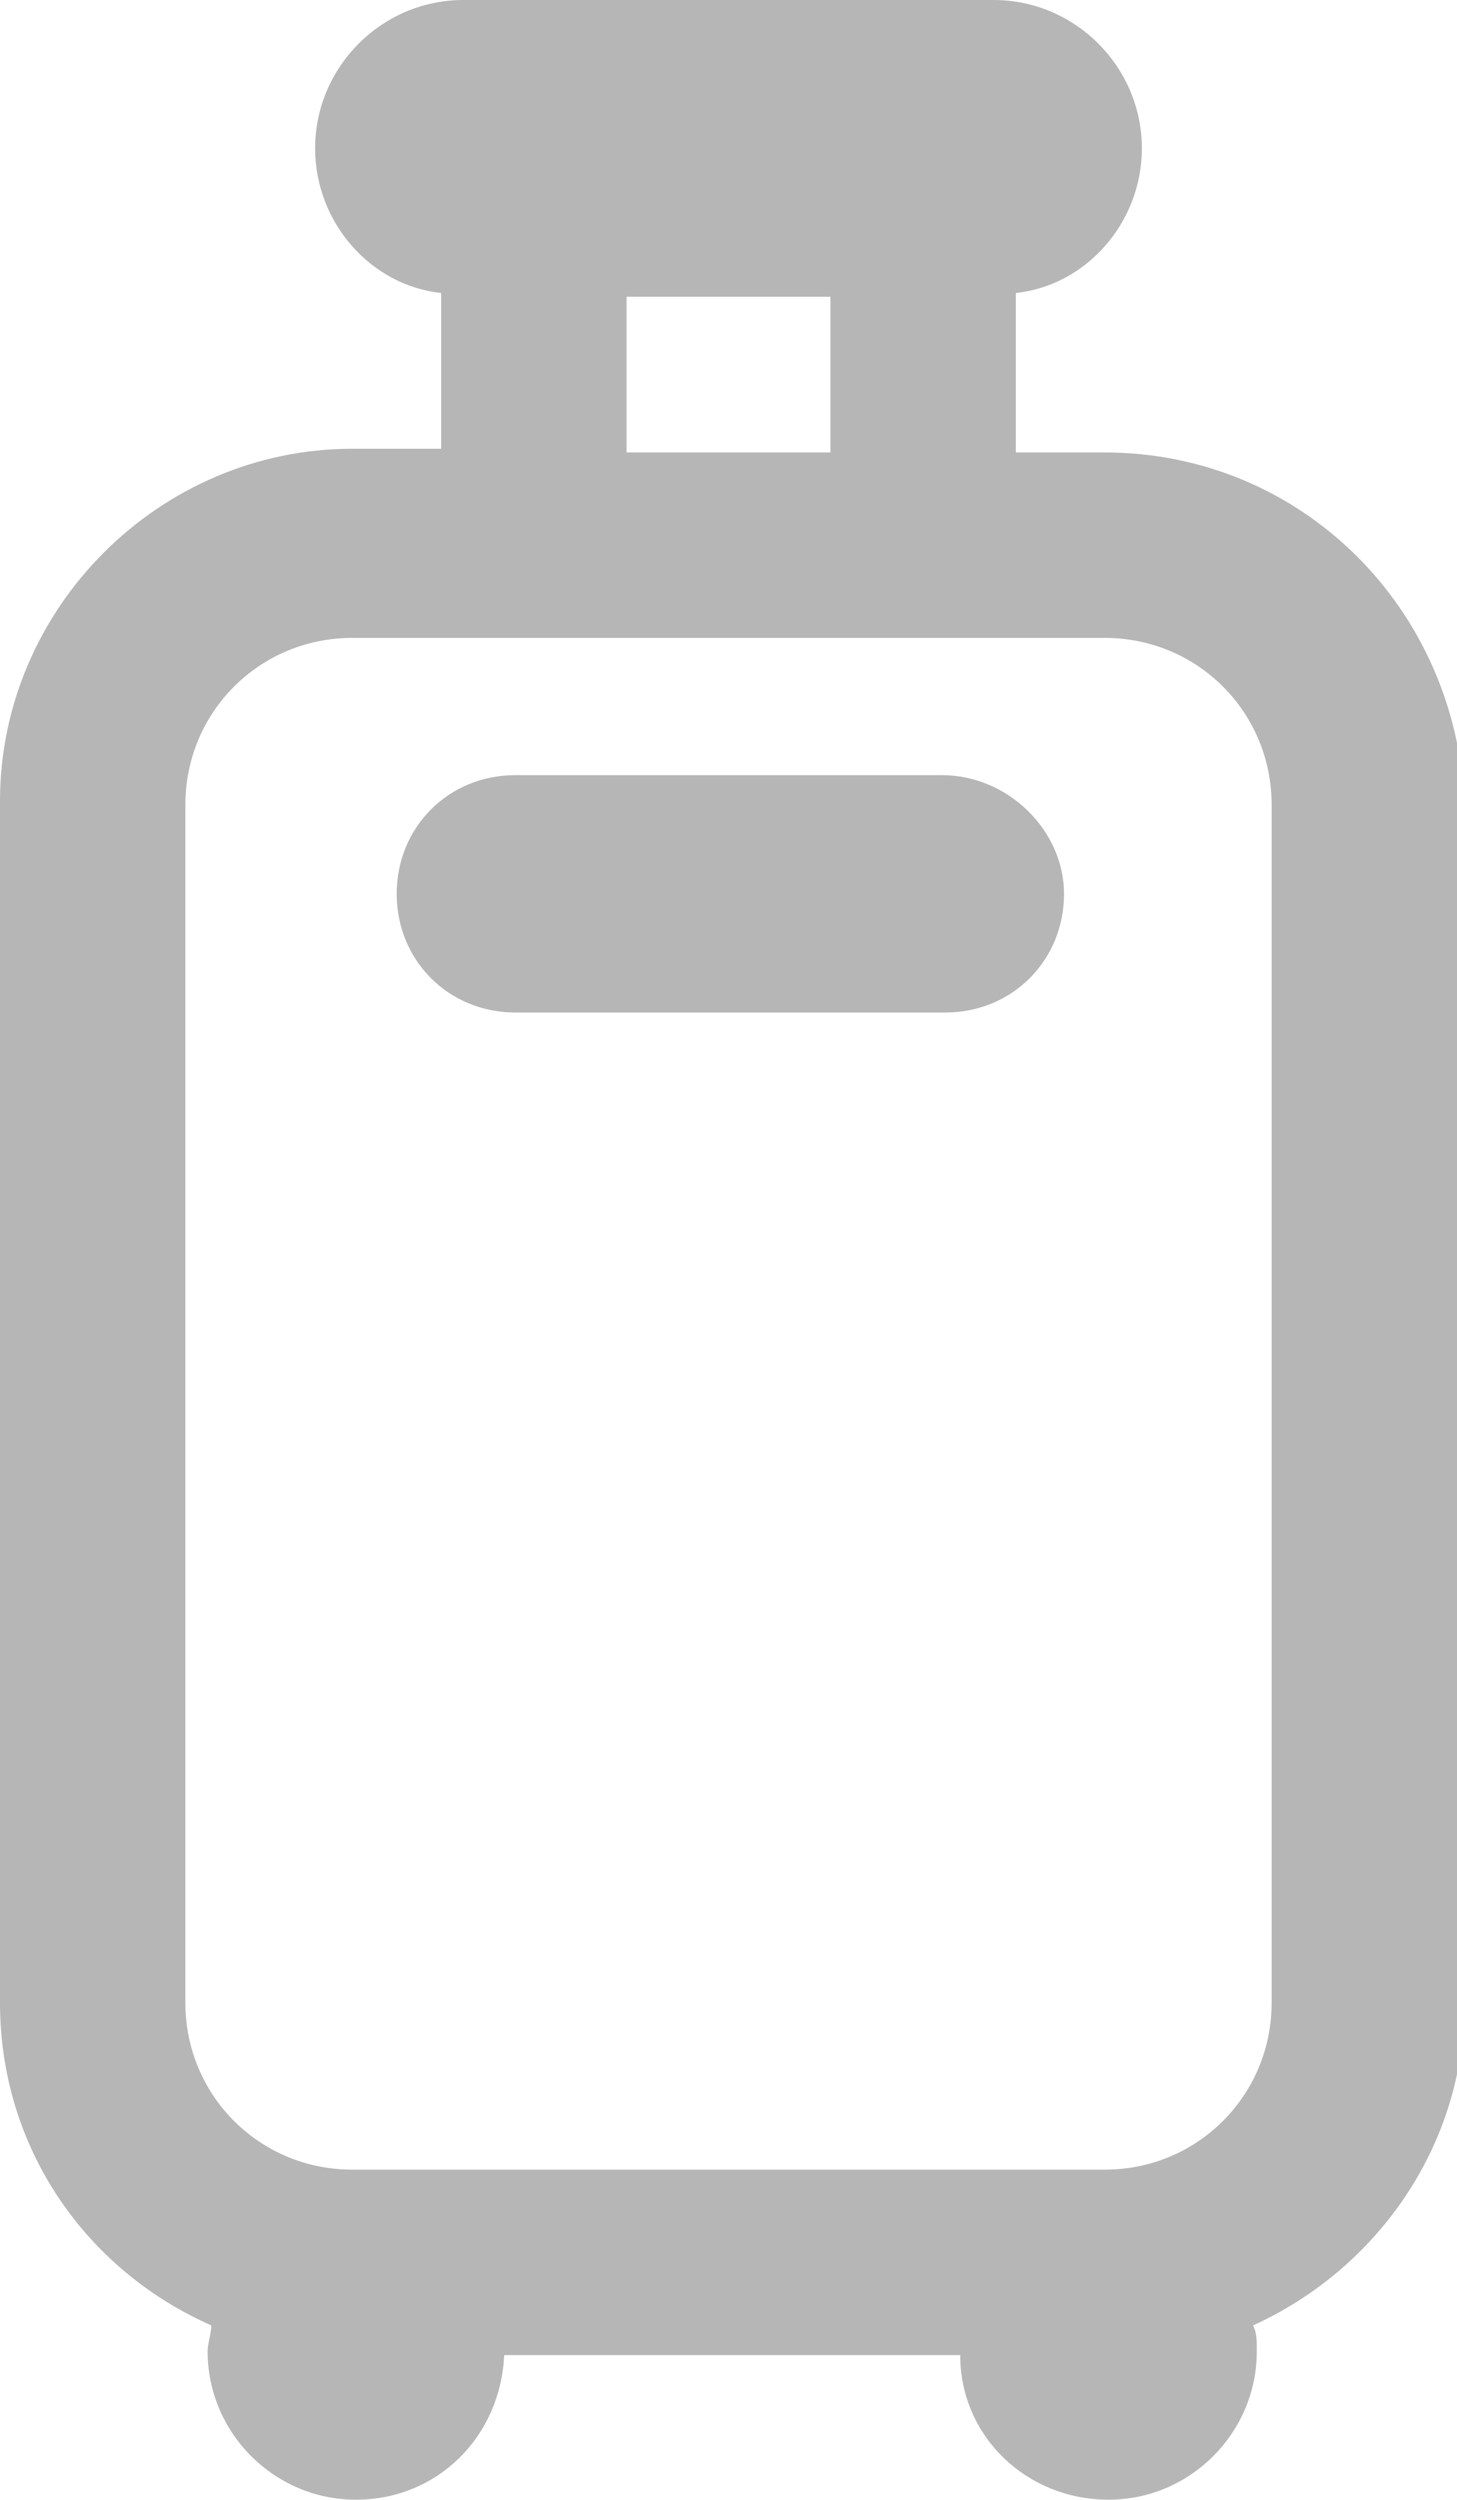<?xml version="1.0" encoding="utf-8"?>
<!-- Generator: Adobe Illustrator 20.1.0, SVG Export Plug-In . SVG Version: 6.00 Build 0)  -->
<svg version="1.1" id="Layer_1" xmlns="http://www.w3.org/2000/svg" xmlns:xlink="http://www.w3.org/1999/xlink" x="0px" y="0px"
	 viewBox="0 0 39.3 67.4" style="enable-background:new 0 0 39.3 67.4;" xml:space="preserve">
<style type="text/css">
	.st0{fill:#B6B6B6;}
</style>
<g>
	<path class="st0" d="M29.8,12.2h-2.4V7.9C29.3,7.7,30.8,6,30.8,4c0-2.2-1.8-4-4-4H12.5c-2.2,0-4,1.8-4,4c0,2,1.5,3.7,3.4,3.9v4.2
		H9.5c-5.2,0-9.5,4.3-9.5,9.5V54c0,3.9,2.3,7.2,5.7,8.7c0,0.2-0.1,0.5-0.1,0.7c0,2.2,1.8,4,4,4c2.2,0,3.9-1.7,4-3.9h12.3
		c0,2.2,1.8,3.9,4,3.9c2.2,0,4-1.8,4-4c0-0.3,0-0.5-0.1-0.7c3.3-1.5,5.7-4.8,5.7-8.7V21.7C39.3,16.4,35.1,12.2,29.8,12.2z M16.9,8
		h5.5v4.2h-5.5V8z M34.3,54c0,2.5-2,4.5-4.5,4.5H9.5C7,58.5,5,56.5,5,54V21.7c0-2.5,2-4.5,4.5-4.5h20.3c2.5,0,4.5,2,4.5,4.5V54z"/>
	<path class="st0" d="M25.4,20.9H13.9c-1.8,0-3.2,1.4-3.2,3.2c0,1.8,1.4,3.2,3.2,3.2h11.6c1.8,0,3.2-1.4,3.2-3.2
		C28.7,22.4,27.2,20.9,25.4,20.9z"/>
</g>
</svg>
